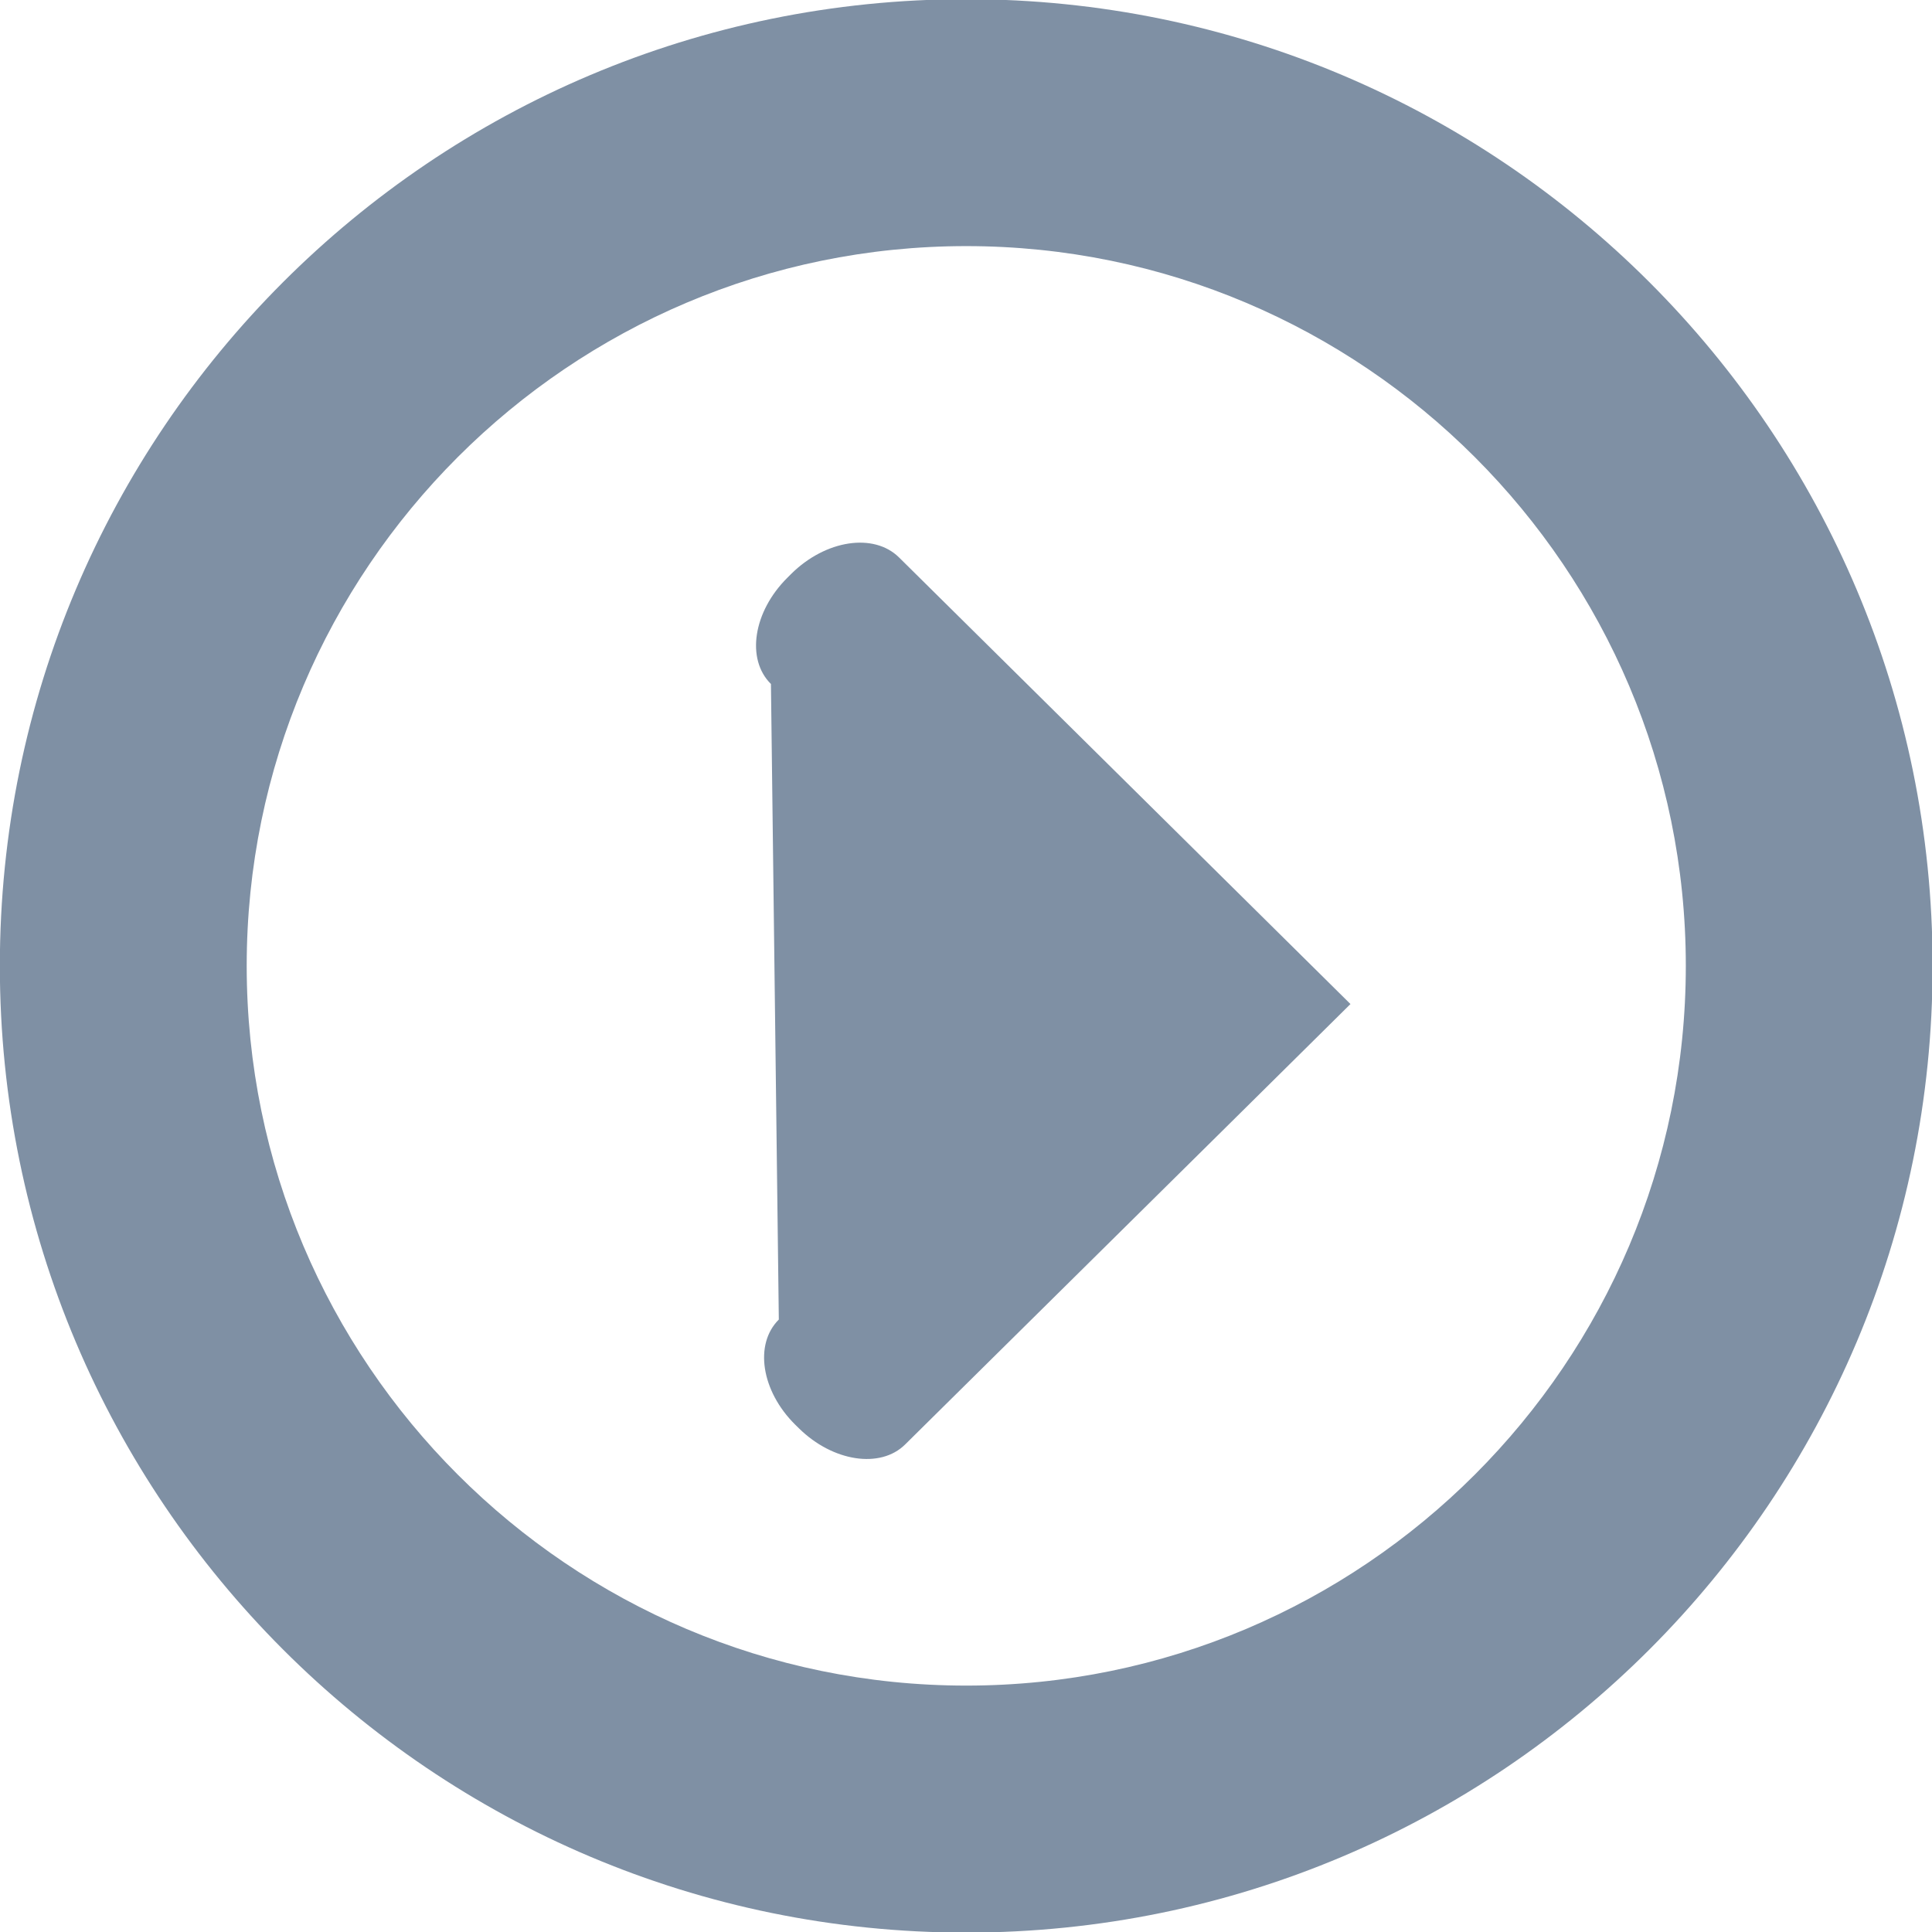 <svg xmlns="http://www.w3.org/2000/svg" xmlns:xlink="http://www.w3.org/1999/xlink" width="26" height="26" preserveAspectRatio="xMidYMid" viewBox="0 0 26 26"><defs><style>.cls-1{fill:#7f90a4;fill-rule:evenodd}</style></defs><path d="M13.003,26.008 C5.822,26.008 -0.002,20.182 -0.002,12.998 C-0.002,5.812 5.822,-0.011 13.003,-0.011 C20.184,-0.011 26.008,5.812 26.008,12.998 C26.008,20.182 20.184,26.008 13.003,26.008 ZM13.003,3.312 C7.666,3.312 3.320,7.656 3.320,12.998 C3.320,18.341 7.666,22.684 13.003,22.684 C18.344,22.684 22.687,18.341 22.687,12.998 C22.687,7.656 18.344,3.312 13.003,3.312 ZM12.181,19.439 C11.848,19.769 11.208,19.671 10.752,19.222 L10.700,19.171 C10.245,18.720 10.147,18.089 10.481,17.758 L10.375,9.205 C10.037,8.871 10.136,8.231 10.597,7.774 L10.649,7.722 C11.111,7.265 11.759,7.167 12.098,7.501 L16.474,11.830 L18.174,13.512 L16.451,15.217 L12.181,19.439 Z" class="cls-1"/></svg>